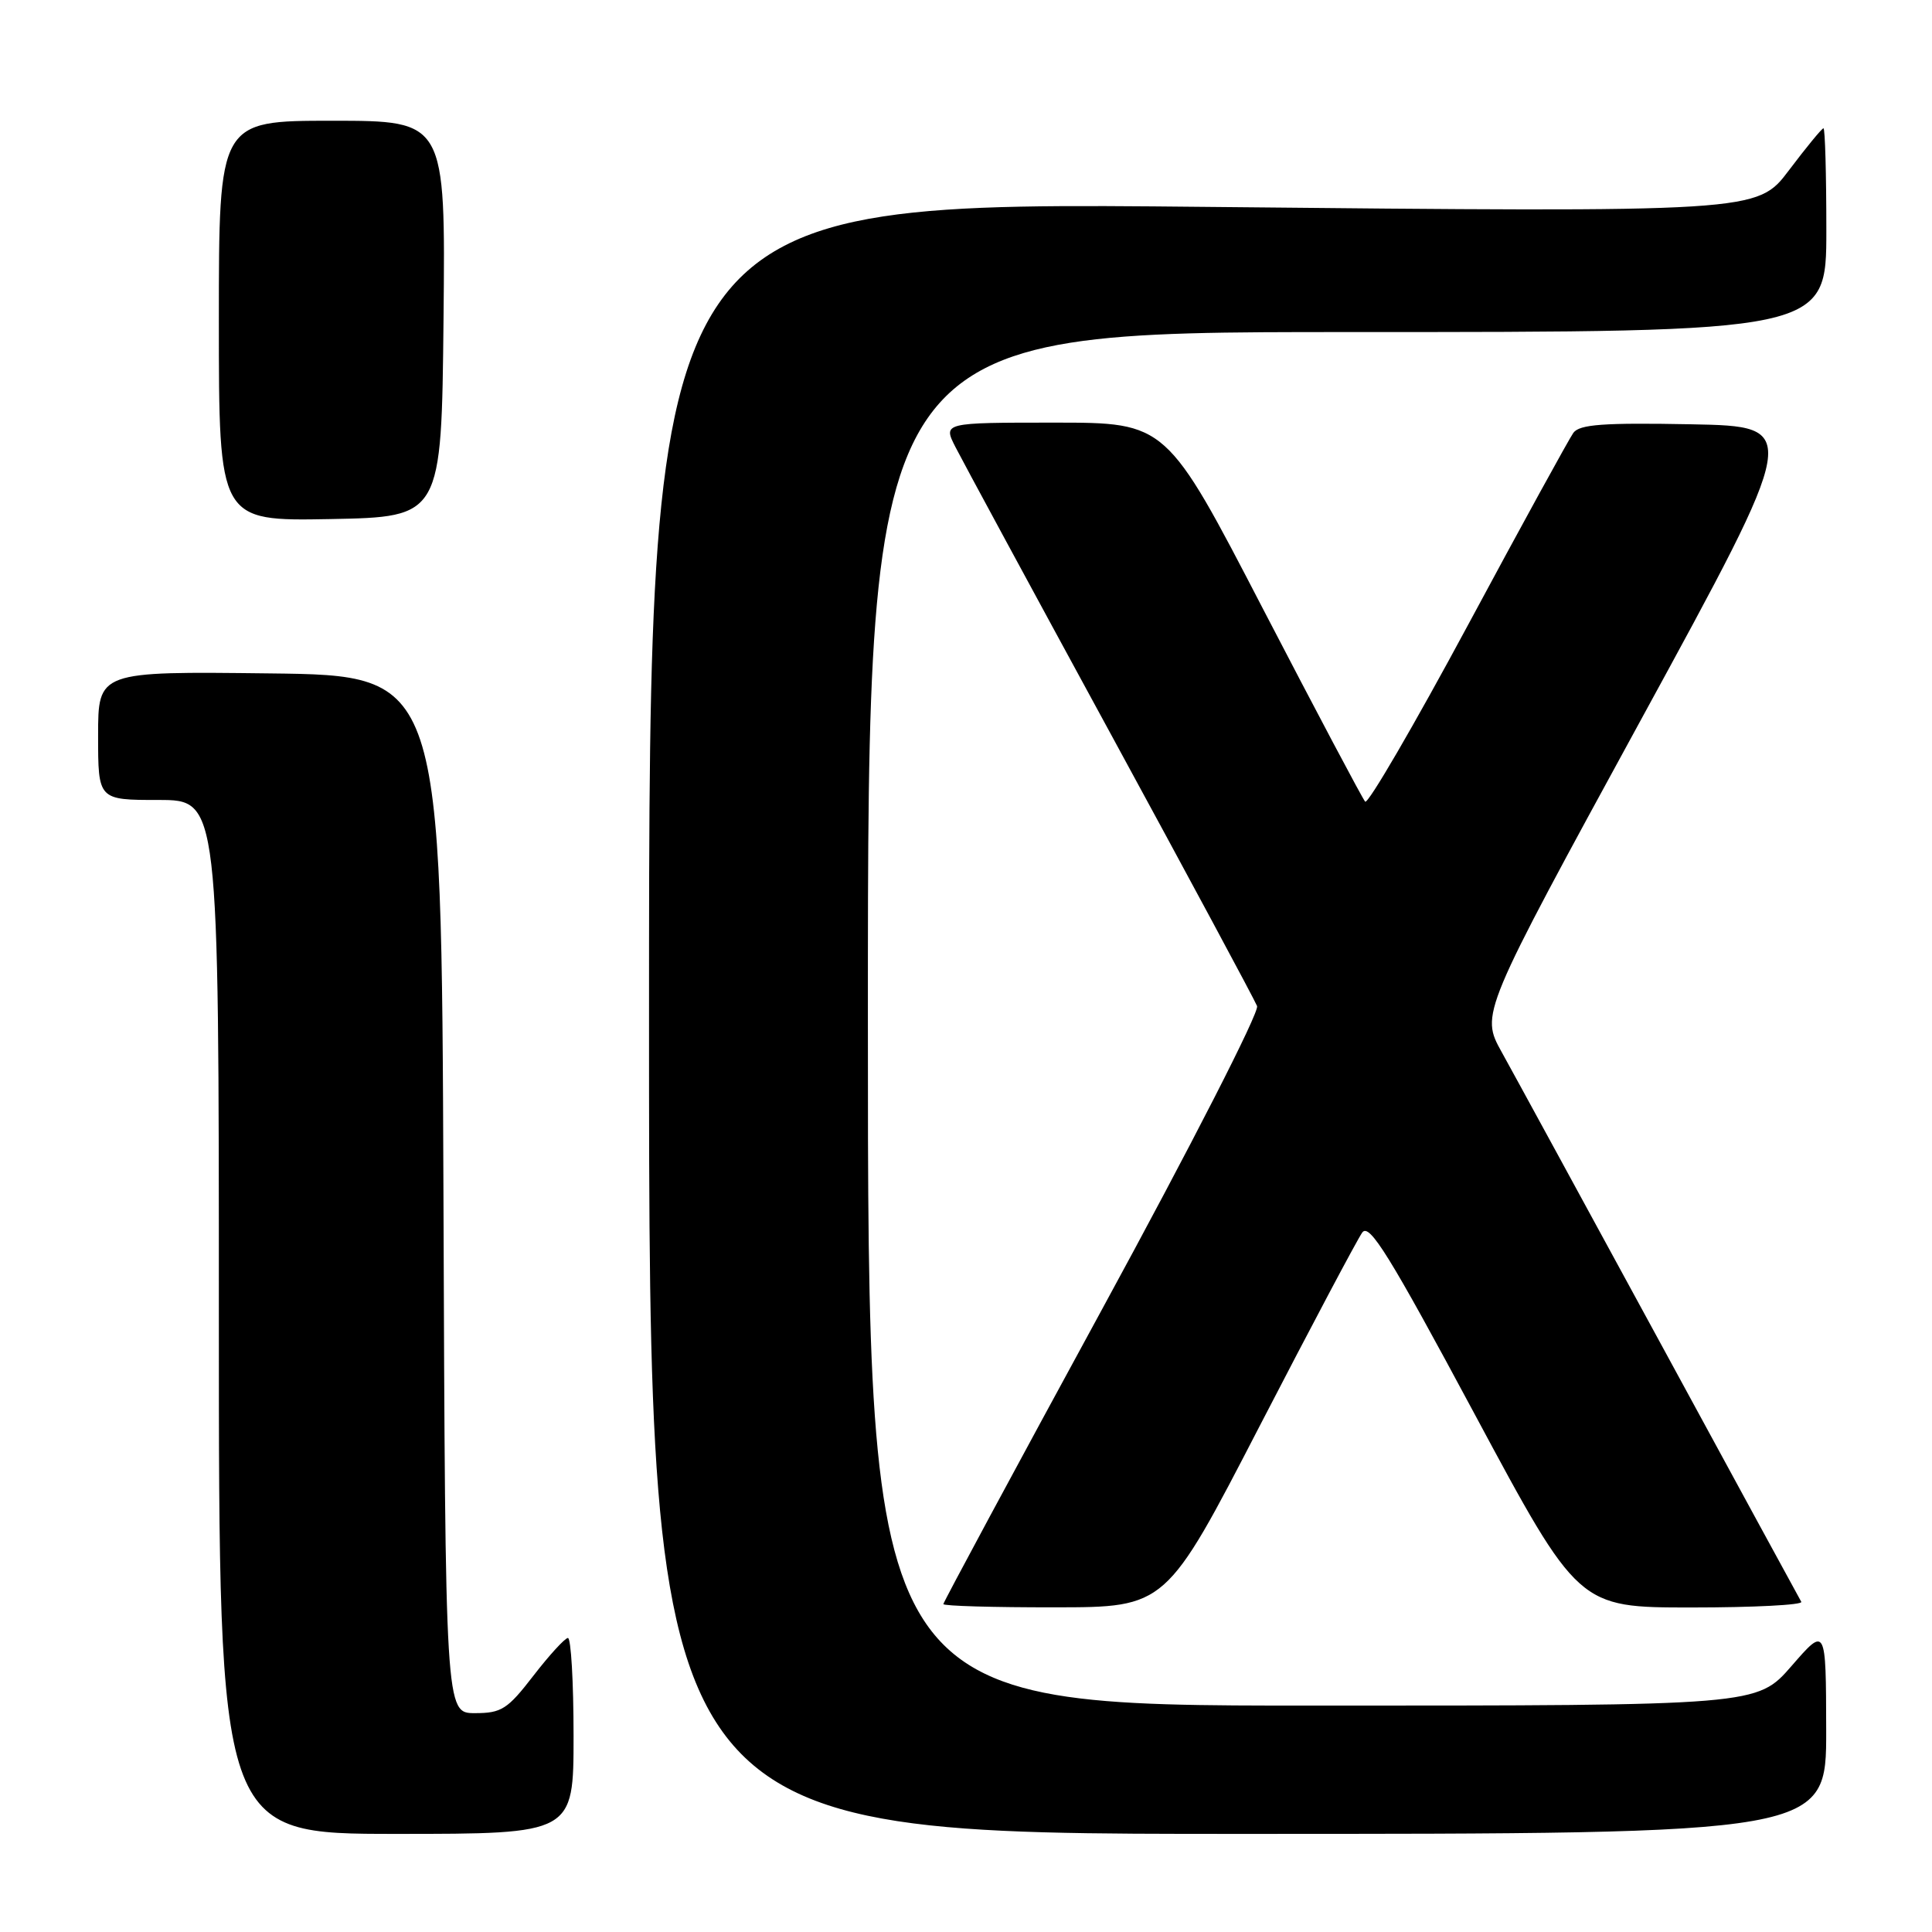 <?xml version="1.0" encoding="UTF-8" standalone="no"?>
<!DOCTYPE svg PUBLIC "-//W3C//DTD SVG 1.1//EN" "http://www.w3.org/Graphics/SVG/1.1/DTD/svg11.dtd" >
<svg xmlns="http://www.w3.org/2000/svg" xmlns:xlink="http://www.w3.org/1999/xlink" version="1.1" viewBox="0 0 256 256">
 <g >
 <path fill="currentColor"
d=" M 76.00 230.00 C 76.00 222.85 75.66 217.02 75.25 217.04 C 74.84 217.07 72.78 219.32 70.68 222.04 C 67.25 226.49 66.45 227.00 62.93 227.00 C 59.01 227.00 59.01 227.00 58.76 158.25 C 58.50 89.50 58.50 89.50 35.75 89.23 C 13.00 88.96 13.00 88.96 13.00 97.48 C 13.00 106.00 13.00 106.00 21.00 106.00 C 29.00 106.00 29.00 106.00 29.00 174.50 C 29.00 243.00 29.00 243.00 52.50 243.00 C 76.00 243.00 76.00 243.00 76.00 230.00 Z  M 241.98 229.25 C 241.95 215.50 241.95 215.50 237.39 220.75 C 232.82 226.00 232.82 226.00 173.91 226.00 C 115.00 226.00 115.00 226.00 115.00 135.00 C 115.00 44.00 115.00 44.00 178.50 44.00 C 242.00 44.00 242.00 44.00 242.00 30.50 C 242.00 23.07 241.83 17.00 241.62 17.00 C 241.41 17.00 239.35 19.51 237.04 22.57 C 232.83 28.14 232.83 28.14 159.42 27.41 C 86.00 26.69 86.00 26.69 86.00 134.85 C 86.00 243.00 86.00 243.00 164.00 243.00 C 242.00 243.00 242.00 243.00 241.98 229.25 Z  M 166.93 188.92 C 173.77 175.70 179.88 164.17 180.51 163.31 C 181.45 162.03 184.10 166.31 195.40 187.38 C 209.15 213.00 209.15 213.00 224.14 213.00 C 232.38 213.00 238.92 212.66 238.68 212.25 C 238.44 211.84 230.05 196.43 220.03 178.00 C 210.00 159.57 200.54 142.21 198.99 139.42 C 196.17 134.34 196.17 134.34 217.41 95.42 C 238.65 56.50 238.65 56.50 224.08 56.22 C 212.46 56.00 209.31 56.23 208.48 57.35 C 207.92 58.13 201.62 69.60 194.50 82.85 C 187.37 96.10 181.25 106.62 180.89 106.22 C 180.53 105.82 174.46 94.36 167.39 80.75 C 154.56 56.00 154.56 56.00 139.75 56.00 C 124.95 56.00 124.95 56.00 126.61 59.25 C 127.52 61.04 136.76 78.11 147.14 97.18 C 157.52 116.25 166.26 132.51 166.57 133.31 C 166.88 134.12 157.82 151.84 146.06 173.43 C 134.48 194.70 125.00 212.31 125.00 212.55 C 125.00 212.80 131.64 212.99 139.75 212.98 C 154.50 212.97 154.50 212.97 166.93 188.92 Z  M 58.77 42.25 C 59.03 16.00 59.03 16.00 44.02 16.00 C 29.00 16.00 29.00 16.00 29.00 42.53 C 29.00 69.05 29.00 69.05 43.75 68.78 C 58.50 68.50 58.50 68.50 58.77 42.25 Z "/>
</g>
</svg>